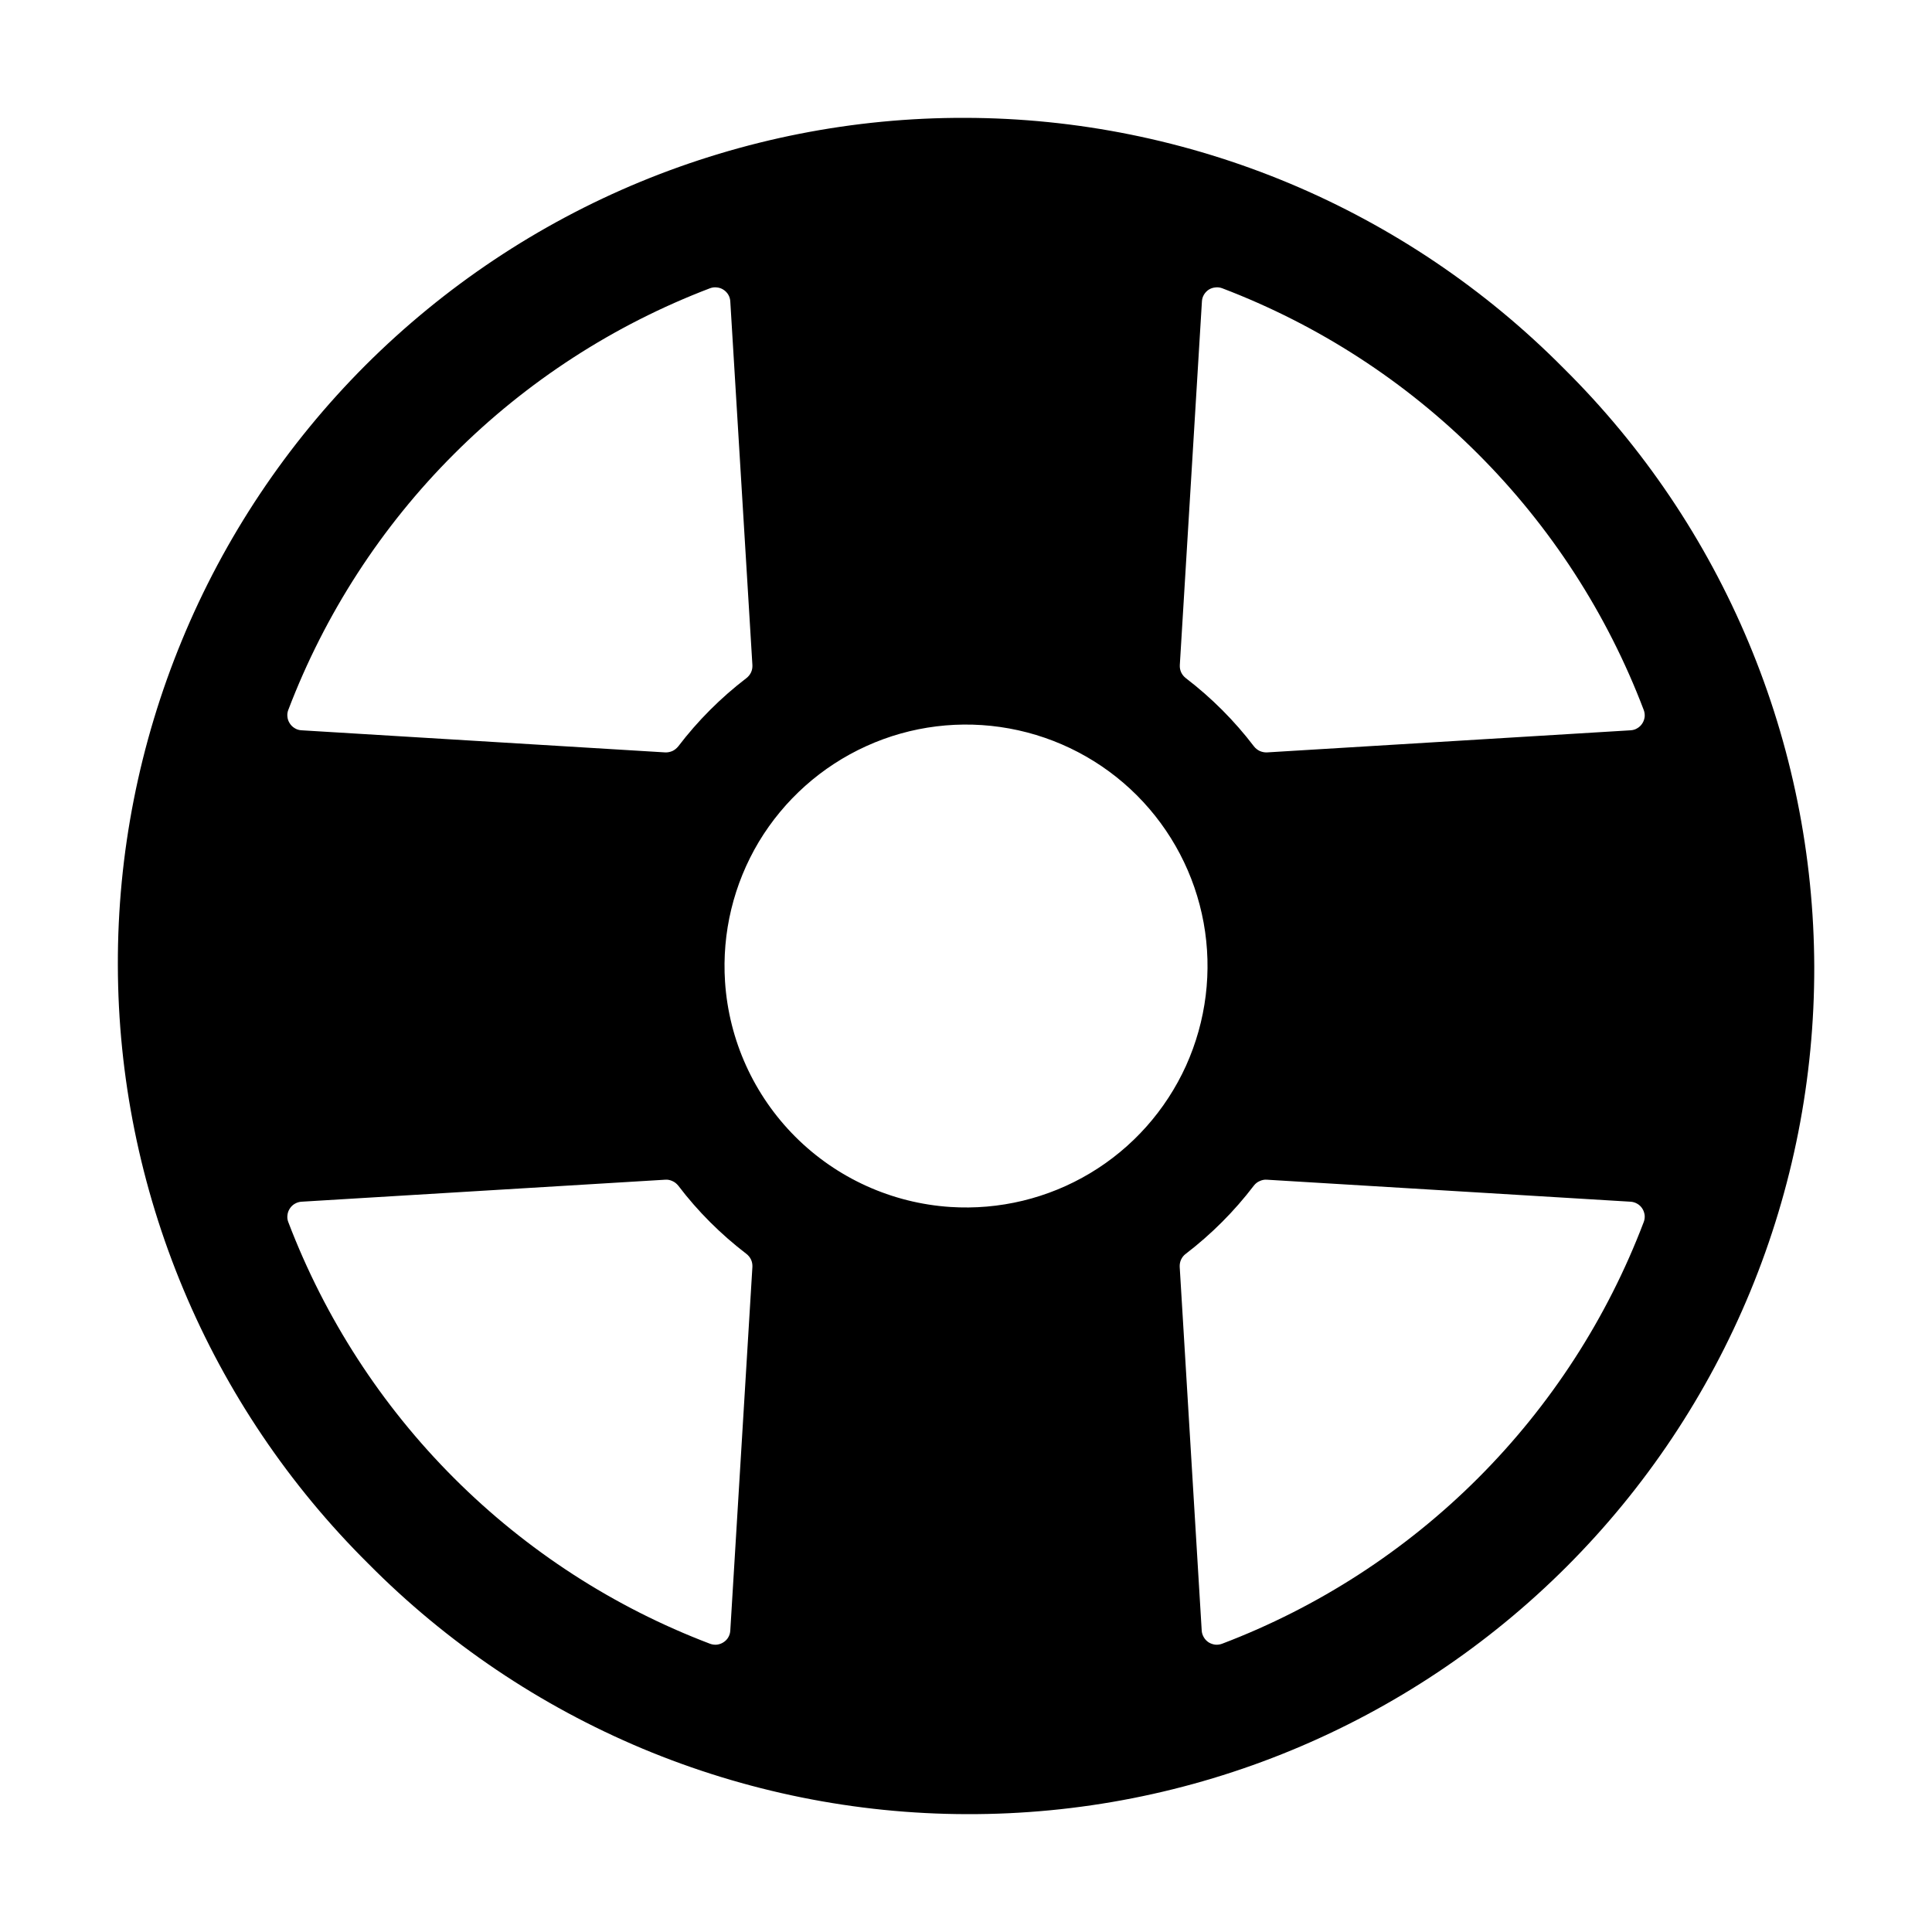 <svg width="18" height="18" viewBox="0 0 18 18" fill="none" xmlns="http://www.w3.org/2000/svg">
<path d="M14.569 3.432C13.839 2.695 12.97 2.109 12.013 1.708C11.056 1.308 10.03 1.1 8.992 1.098C7.955 1.095 6.927 1.298 5.968 1.693C5.009 2.089 4.138 2.671 3.404 3.404C2.671 4.138 2.089 5.009 1.694 5.968C1.298 6.927 1.095 7.955 1.098 8.992C1.1 10.03 1.308 11.056 1.709 12.013C2.109 12.97 2.695 13.838 3.432 14.569C4.162 15.306 5.03 15.891 5.987 16.292C6.944 16.692 7.971 16.9 9.008 16.902C10.046 16.905 11.073 16.703 12.032 16.307C12.991 15.911 13.863 15.329 14.596 14.596C15.33 13.862 15.911 12.991 16.307 12.032C16.703 11.073 16.905 10.046 16.903 9.008C16.9 7.971 16.693 6.944 16.292 5.987C15.892 5.03 15.306 4.162 14.569 3.432ZM6.755 9.147C6.725 8.69 6.835 8.236 7.07 7.843C7.306 7.451 7.655 7.14 8.072 6.951C8.488 6.762 8.953 6.705 9.403 6.787C9.853 6.869 10.268 7.086 10.591 7.409C10.915 7.733 11.132 8.147 11.214 8.597C11.296 9.048 11.238 9.512 11.05 9.929C10.861 10.345 10.55 10.695 10.157 10.93C9.765 11.165 9.31 11.275 8.853 11.245C8.309 11.209 7.796 10.977 7.41 10.591C7.024 10.205 6.791 9.692 6.755 9.147ZM15.192 6.804L11.804 7.01C11.781 7.011 11.758 7.006 11.737 6.997C11.716 6.987 11.697 6.972 11.683 6.954C11.501 6.715 11.287 6.501 11.048 6.318C11.03 6.304 11.015 6.286 11.005 6.265C10.995 6.244 10.991 6.221 10.992 6.197L11.198 2.809C11.199 2.787 11.205 2.766 11.216 2.747C11.227 2.728 11.243 2.711 11.261 2.699C11.28 2.687 11.301 2.68 11.323 2.678C11.345 2.675 11.367 2.678 11.388 2.686C12.283 3.027 13.095 3.553 13.771 4.23C14.448 4.907 14.974 5.719 15.314 6.614C15.322 6.634 15.325 6.657 15.323 6.679C15.32 6.701 15.313 6.722 15.301 6.74C15.289 6.759 15.273 6.774 15.254 6.785C15.235 6.797 15.213 6.803 15.191 6.804H15.192ZM6.804 2.809L7.01 6.197C7.011 6.221 7.007 6.244 6.997 6.265C6.987 6.286 6.972 6.304 6.954 6.318C6.715 6.501 6.501 6.715 6.319 6.954C6.304 6.972 6.286 6.987 6.265 6.997C6.244 7.006 6.221 7.011 6.198 7.01L2.81 6.804C2.788 6.803 2.766 6.797 2.747 6.785C2.728 6.774 2.712 6.759 2.7 6.74C2.688 6.722 2.68 6.701 2.678 6.679C2.675 6.657 2.678 6.634 2.686 6.614C3.027 5.719 3.553 4.906 4.23 4.23C4.907 3.553 5.719 3.027 6.614 2.686C6.635 2.678 6.657 2.675 6.679 2.678C6.701 2.68 6.722 2.687 6.74 2.699C6.759 2.711 6.775 2.728 6.786 2.747C6.797 2.766 6.803 2.787 6.804 2.809ZM2.81 11.196L6.198 10.991C6.221 10.989 6.244 10.994 6.265 11.004C6.286 11.013 6.304 11.028 6.319 11.046C6.501 11.286 6.715 11.499 6.954 11.682C6.972 11.696 6.987 11.714 6.997 11.735C7.007 11.756 7.011 11.78 7.01 11.803L6.804 15.191C6.803 15.213 6.797 15.234 6.786 15.253C6.775 15.273 6.759 15.289 6.74 15.301C6.722 15.313 6.701 15.32 6.679 15.323C6.657 15.325 6.635 15.322 6.614 15.314C5.719 14.974 4.907 14.448 4.23 13.771C3.553 13.094 3.027 12.281 2.686 11.386C2.678 11.366 2.675 11.344 2.678 11.322C2.68 11.3 2.688 11.278 2.7 11.26C2.712 11.241 2.728 11.226 2.747 11.215C2.766 11.204 2.788 11.197 2.81 11.196ZM11.196 15.191L10.991 11.803C10.99 11.78 10.994 11.756 11.004 11.735C11.014 11.714 11.028 11.696 11.047 11.682C11.286 11.499 11.499 11.286 11.682 11.046C11.696 11.028 11.714 11.013 11.736 11.004C11.757 10.994 11.78 10.989 11.803 10.991L15.191 11.196C15.213 11.197 15.235 11.204 15.254 11.215C15.273 11.226 15.289 11.241 15.301 11.26C15.313 11.278 15.32 11.3 15.323 11.322C15.325 11.344 15.322 11.366 15.314 11.386C14.974 12.281 14.448 13.094 13.771 13.771C13.094 14.448 12.281 14.974 11.387 15.314C11.366 15.322 11.344 15.325 11.322 15.323C11.3 15.32 11.279 15.313 11.26 15.301C11.242 15.289 11.226 15.273 11.215 15.253C11.204 15.234 11.197 15.213 11.196 15.191Z" fill="black"/>
</svg>
